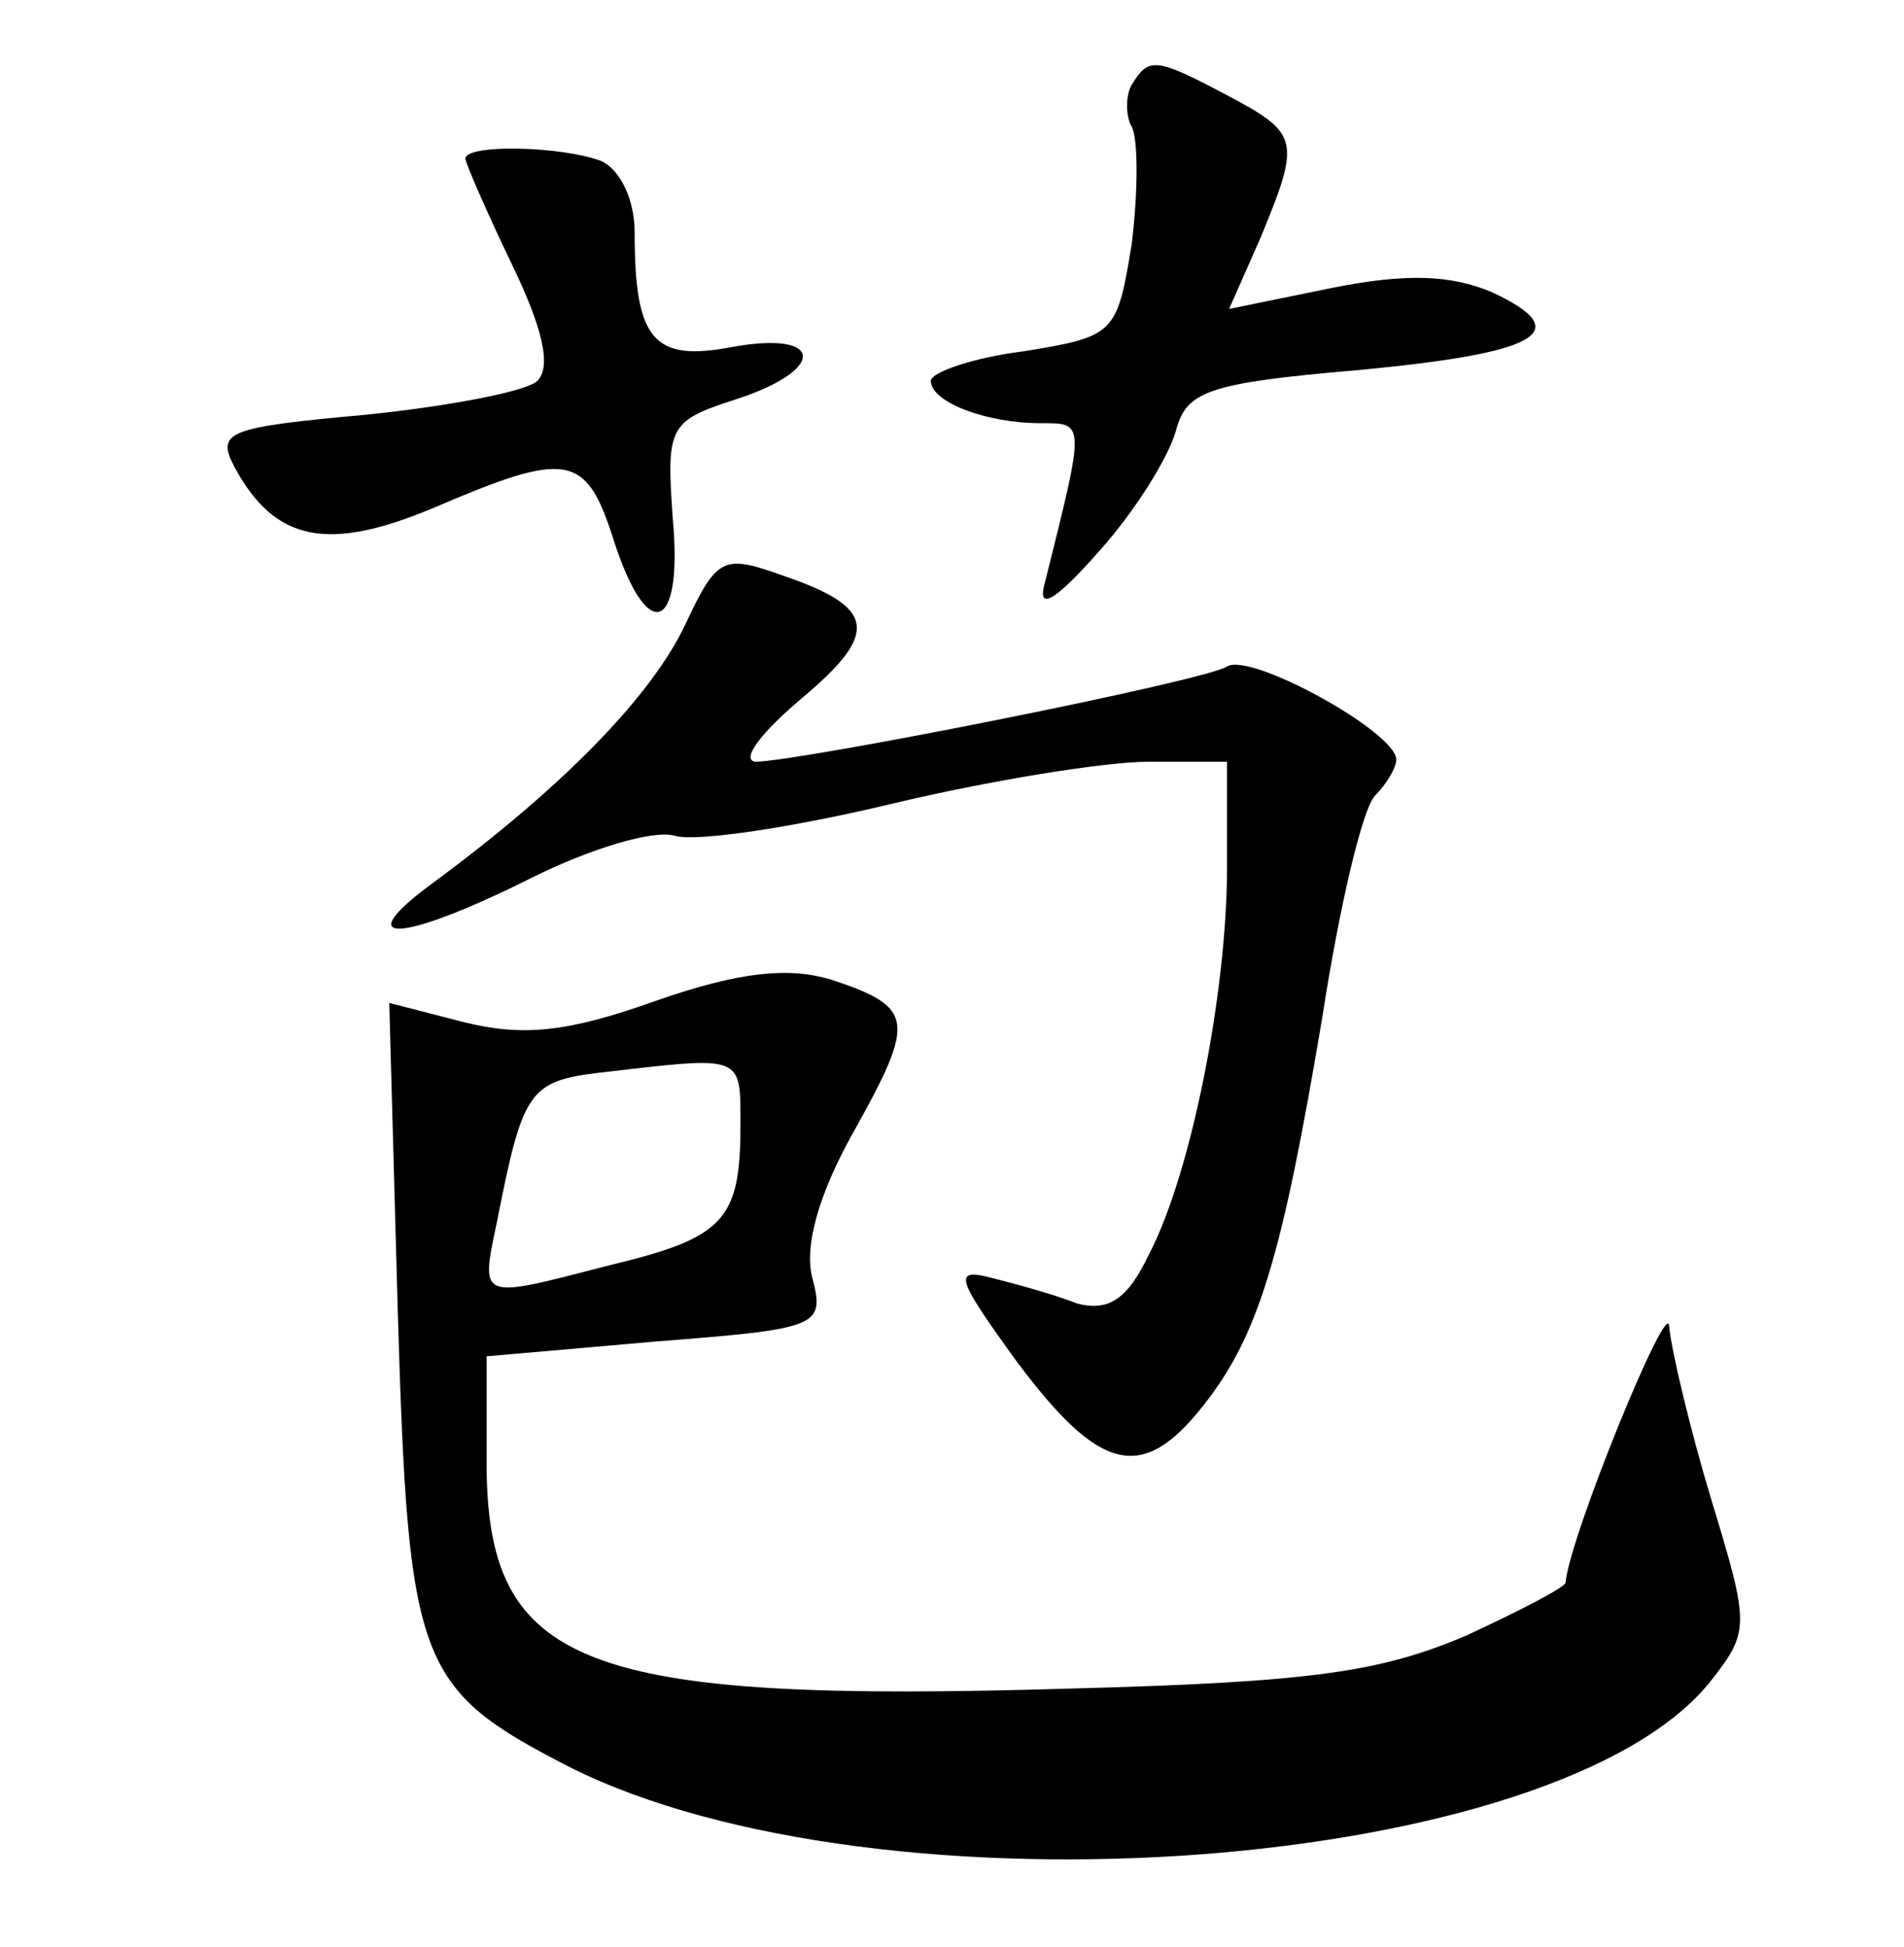 <?xml version="1.0" standalone="no"?>
<!DOCTYPE svg PUBLIC "-//W3C//DTD SVG 20010904//EN"
 "http://www.w3.org/TR/2001/REC-SVG-20010904/DTD/svg10.dtd">
<svg version="1.0" xmlns="http://www.w3.org/2000/svg"
 width="90pt" height="92pt" viewBox="0 0 90 92"
 preserveAspectRatio="xMidYMid meet">
<g transform="translate(0,92) scale(0.1,-0.1)"
fill="#000000" stroke="none">
<path d="M535 880 c-3 -5 -3 -15 0 -20 3 -6 3 -30 0 -55 -7 -43 -8 -44 -51
-51 -24 -3 -44 -10 -44 -14 0 -10 26 -20 52 -20 21 0 21 1 2 -75 -4 -14 4 -10
26 15 17 19 33 45 36 57 5 18 15 22 85 28 86 8 105 18 64 37 -19 8 -40 9 -75
2 l-49 -10 15 34 c19 46 18 49 -16 67 -34 18 -37 18 -45 5z"/>
<path d="M220 845 c0 -2 10 -25 22 -50 14 -29 19 -48 12 -55 -5 -5 -42 -12
-81 -16 -66 -6 -71 -8 -62 -25 19 -35 44 -40 94 -19 63 27 72 26 85 -15 16
-50 33 -44 28 10 -3 43 -2 46 29 56 44 14 43 33 -1 25 -37 -7 -46 3 -46 54 0
16 -7 30 -16 34 -19 7 -64 8 -64 1z"/>
<path d="M324 625 c-16 -34 -58 -77 -119 -122 -41 -30 -16 -29 46 2 28 14 58
23 68 20 10 -3 56 4 102 15 46 11 101 20 122 20 l37 0 0 -50 c0 -59 -17 -145
-37 -183 -10 -21 -19 -27 -34 -23 -10 4 -28 9 -40 12 -19 5 -17 0 12 -40 39
-52 59 -57 88 -20 26 33 37 70 56 183 8 52 19 99 25 105 5 5 10 13 10 17 0 13
-69 51 -80 44 -11 -7 -203 -45 -223 -45 -7 1 3 14 22 30 37 31 35 43 -9 58
-28 10 -31 9 -46 -23z"/>
<path d="M310 447 c-42 -15 -63 -17 -91 -10 l-35 9 4 -145 c5 -168 9 -179 81
-216 147 -74 469 -50 540 41 18 23 18 26 0 85 -10 33 -19 71 -20 82 0 16 -47
-99 -49 -121 0 -2 -21 -13 -47 -25 -40 -17 -72 -22 -186 -25 -232 -7 -277 10
-277 107 l0 50 80 7 c77 6 80 7 74 30 -4 15 3 40 20 70 29 52 28 58 -11 71
-20 6 -43 4 -83 -10z m40 -59 c0 -45 -8 -53 -62 -66 -62 -16 -61 -17 -53 21
12 61 15 66 48 70 69 8 67 9 67 -25z"/>
</g>
</svg>
